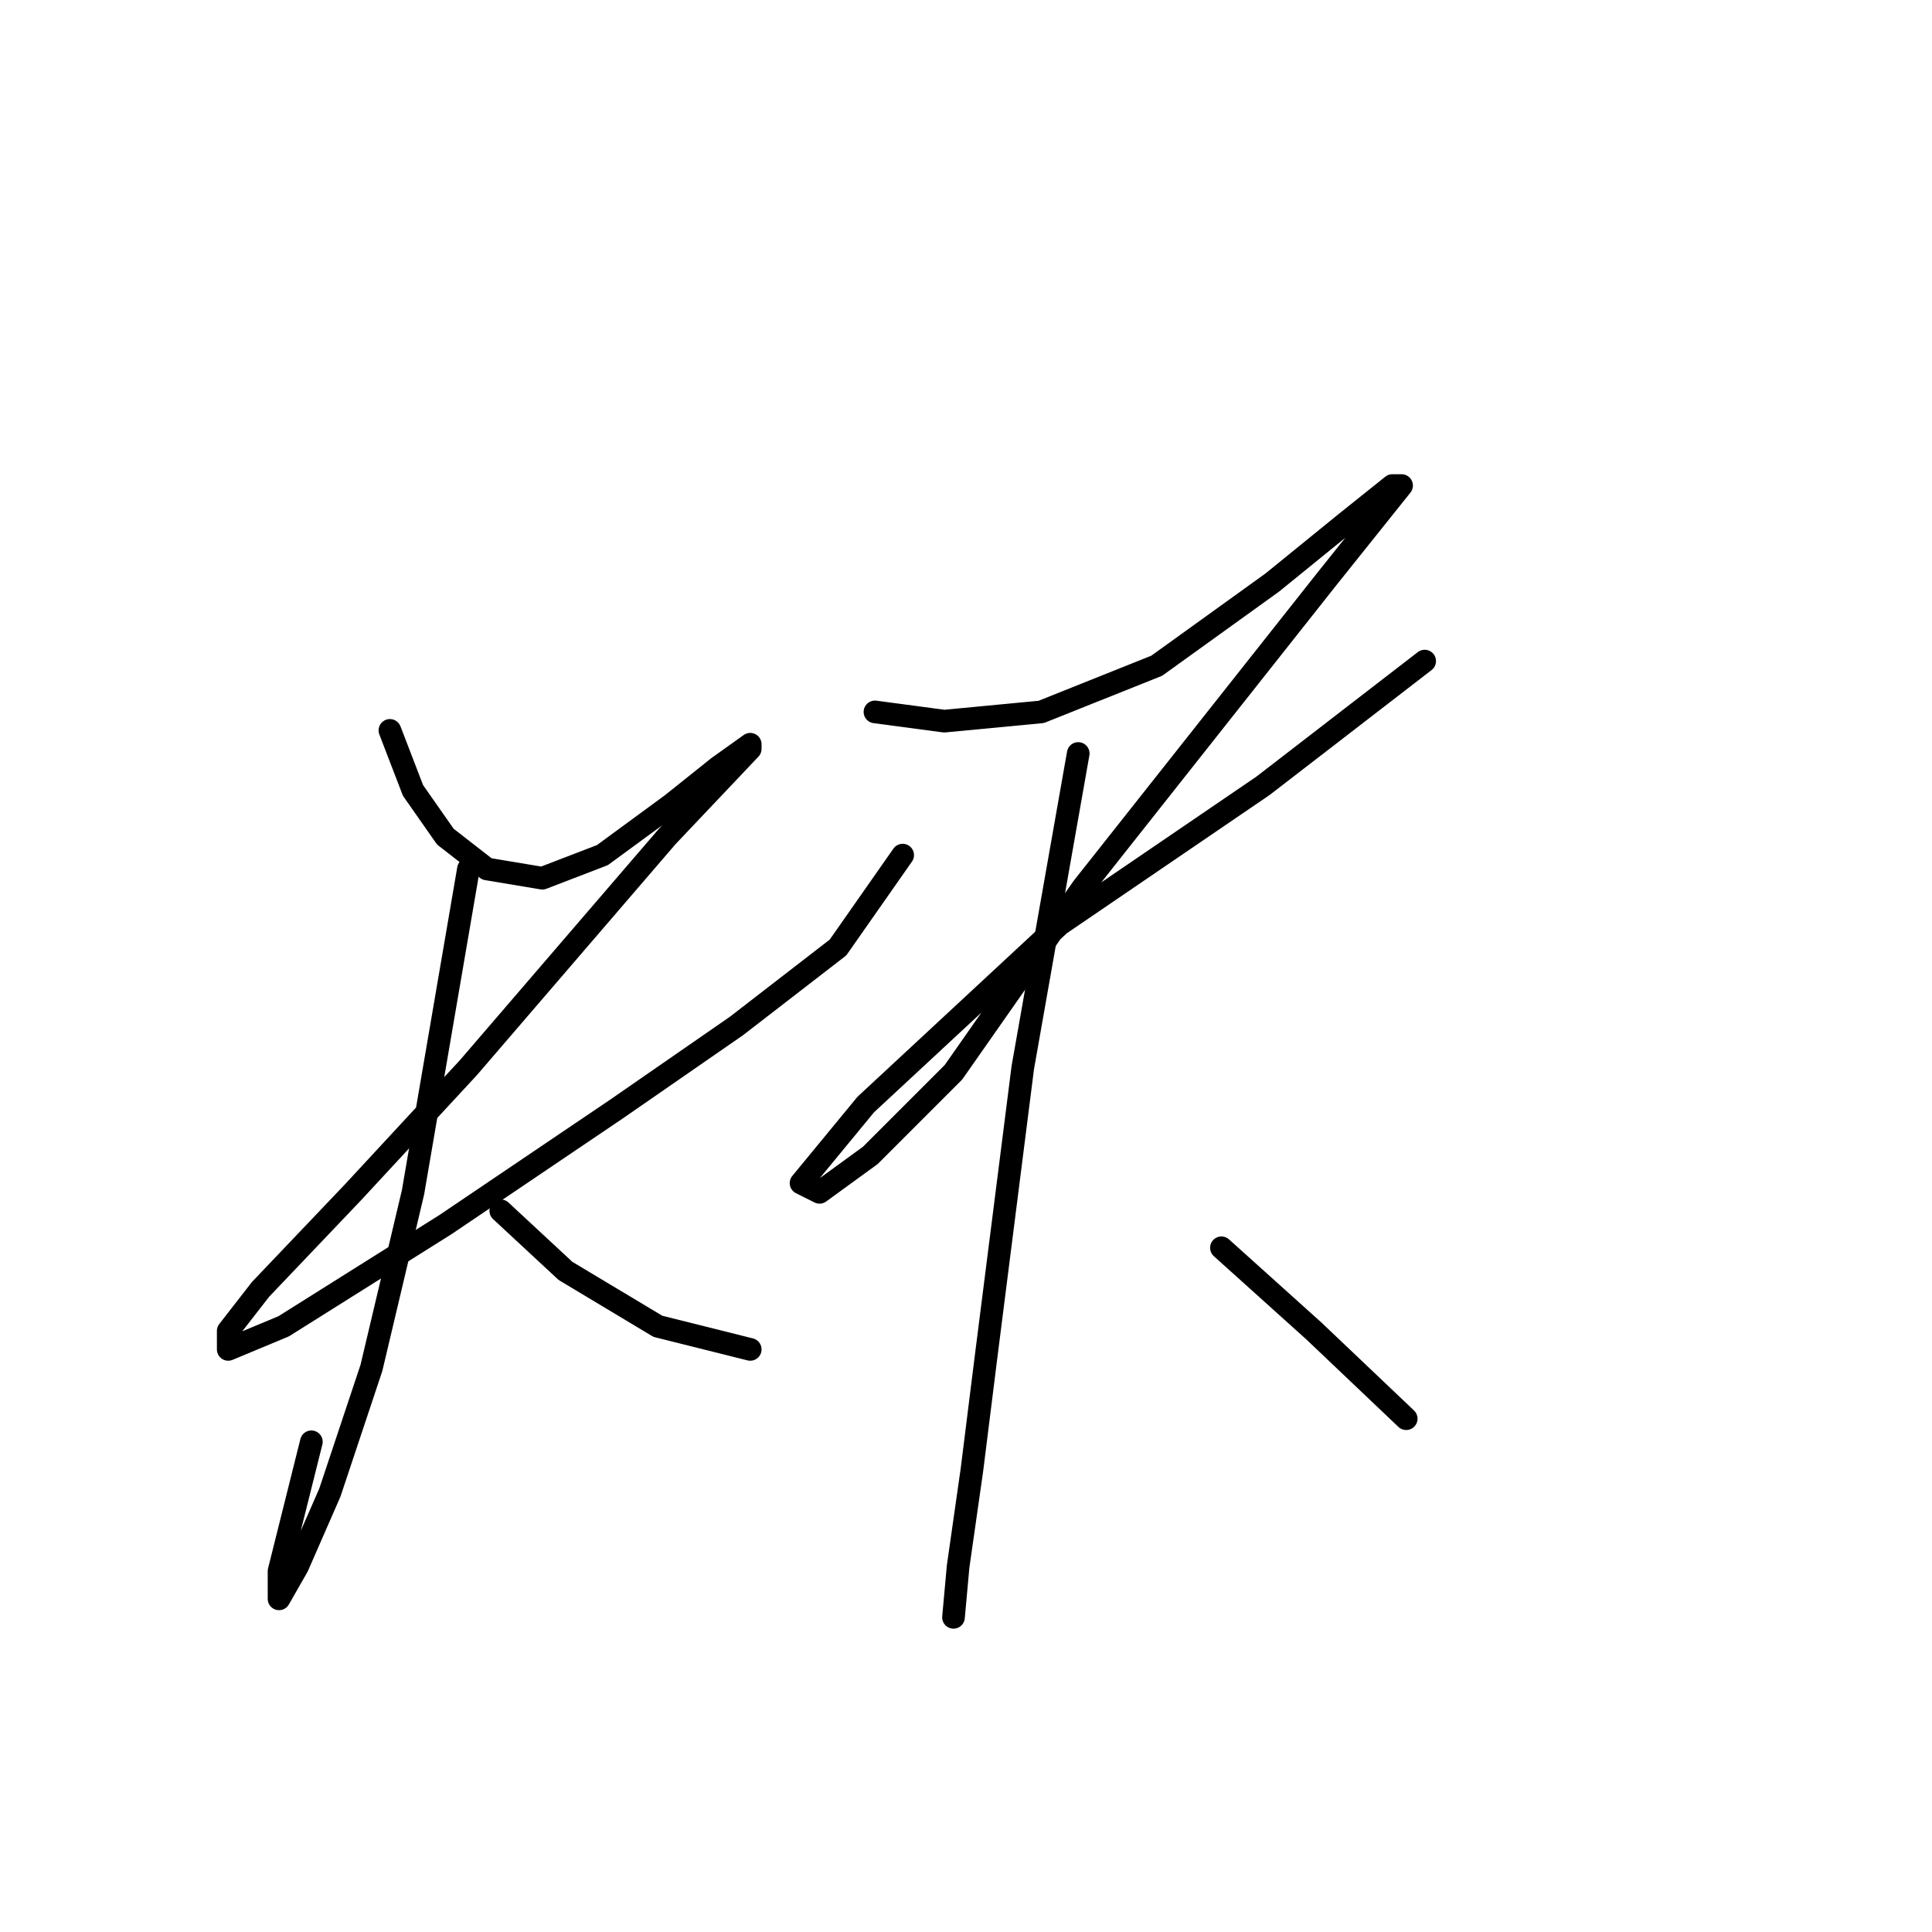 <?xml version="1.0" standalone="no"?>
    <svg width="256" height="256" xmlns="http://www.w3.org/2000/svg" version="1.1">
    <polyline stroke="black" stroke-width="3" stroke-linecap="round" fill="transparent" stroke-linejoin="round" points="51.665 96.78 54.726 104.737 59.01 110.858 64.519 115.143 71.865 116.367 79.822 113.307 89.004 106.573 95.125 101.677 99.41 98.616 99.41 99.228 88.392 110.858 62.071 141.464 46.768 157.991 34.526 170.845 30.241 176.354 30.241 178.803 37.586 175.742 59.01 162.276 81.659 146.973 97.573 135.955 111.04 125.549 119.61 113.307 119.61 113.307 " />
        <polyline stroke="black" stroke-width="3" stroke-linecap="round" fill="transparent" stroke-linejoin="round" points="62.071 115.143 54.726 157.991 49.216 181.251 43.707 197.778 39.423 207.572 36.974 211.857 36.974 208.184 41.259 191.045 41.259 191.045 " />
        <polyline stroke="black" stroke-width="3" stroke-linecap="round" fill="transparent" stroke-linejoin="round" points="66.356 160.439 74.925 168.397 87.168 175.742 99.41 178.803 99.41 178.803 " />
        <polyline stroke="black" stroke-width="3" stroke-linecap="round" fill="transparent" stroke-linejoin="round" points="115.937 94.331 125.119 95.555 137.973 94.331 153.276 88.21 168.579 77.192 178.372 69.235 184.494 64.338 185.718 64.338 175.924 76.58 143.482 117.591 126.343 142.076 115.325 153.094 108.591 157.991 106.143 156.767 114.713 146.361 140.421 122.488 167.354 104.125 188.778 87.598 188.778 87.598 " />
        <polyline stroke="black" stroke-width="3" stroke-linecap="round" fill="transparent" stroke-linejoin="round" points="142.87 99.84 135.524 141.464 130.628 180.027 128.791 194.718 126.955 207.572 126.343 214.305 126.343 214.305 " />
        <polyline stroke="black" stroke-width="3" stroke-linecap="round" fill="transparent" stroke-linejoin="round" points="161.845 165.336 174.088 176.354 186.33 187.985 186.33 187.985 " />
        </svg>
